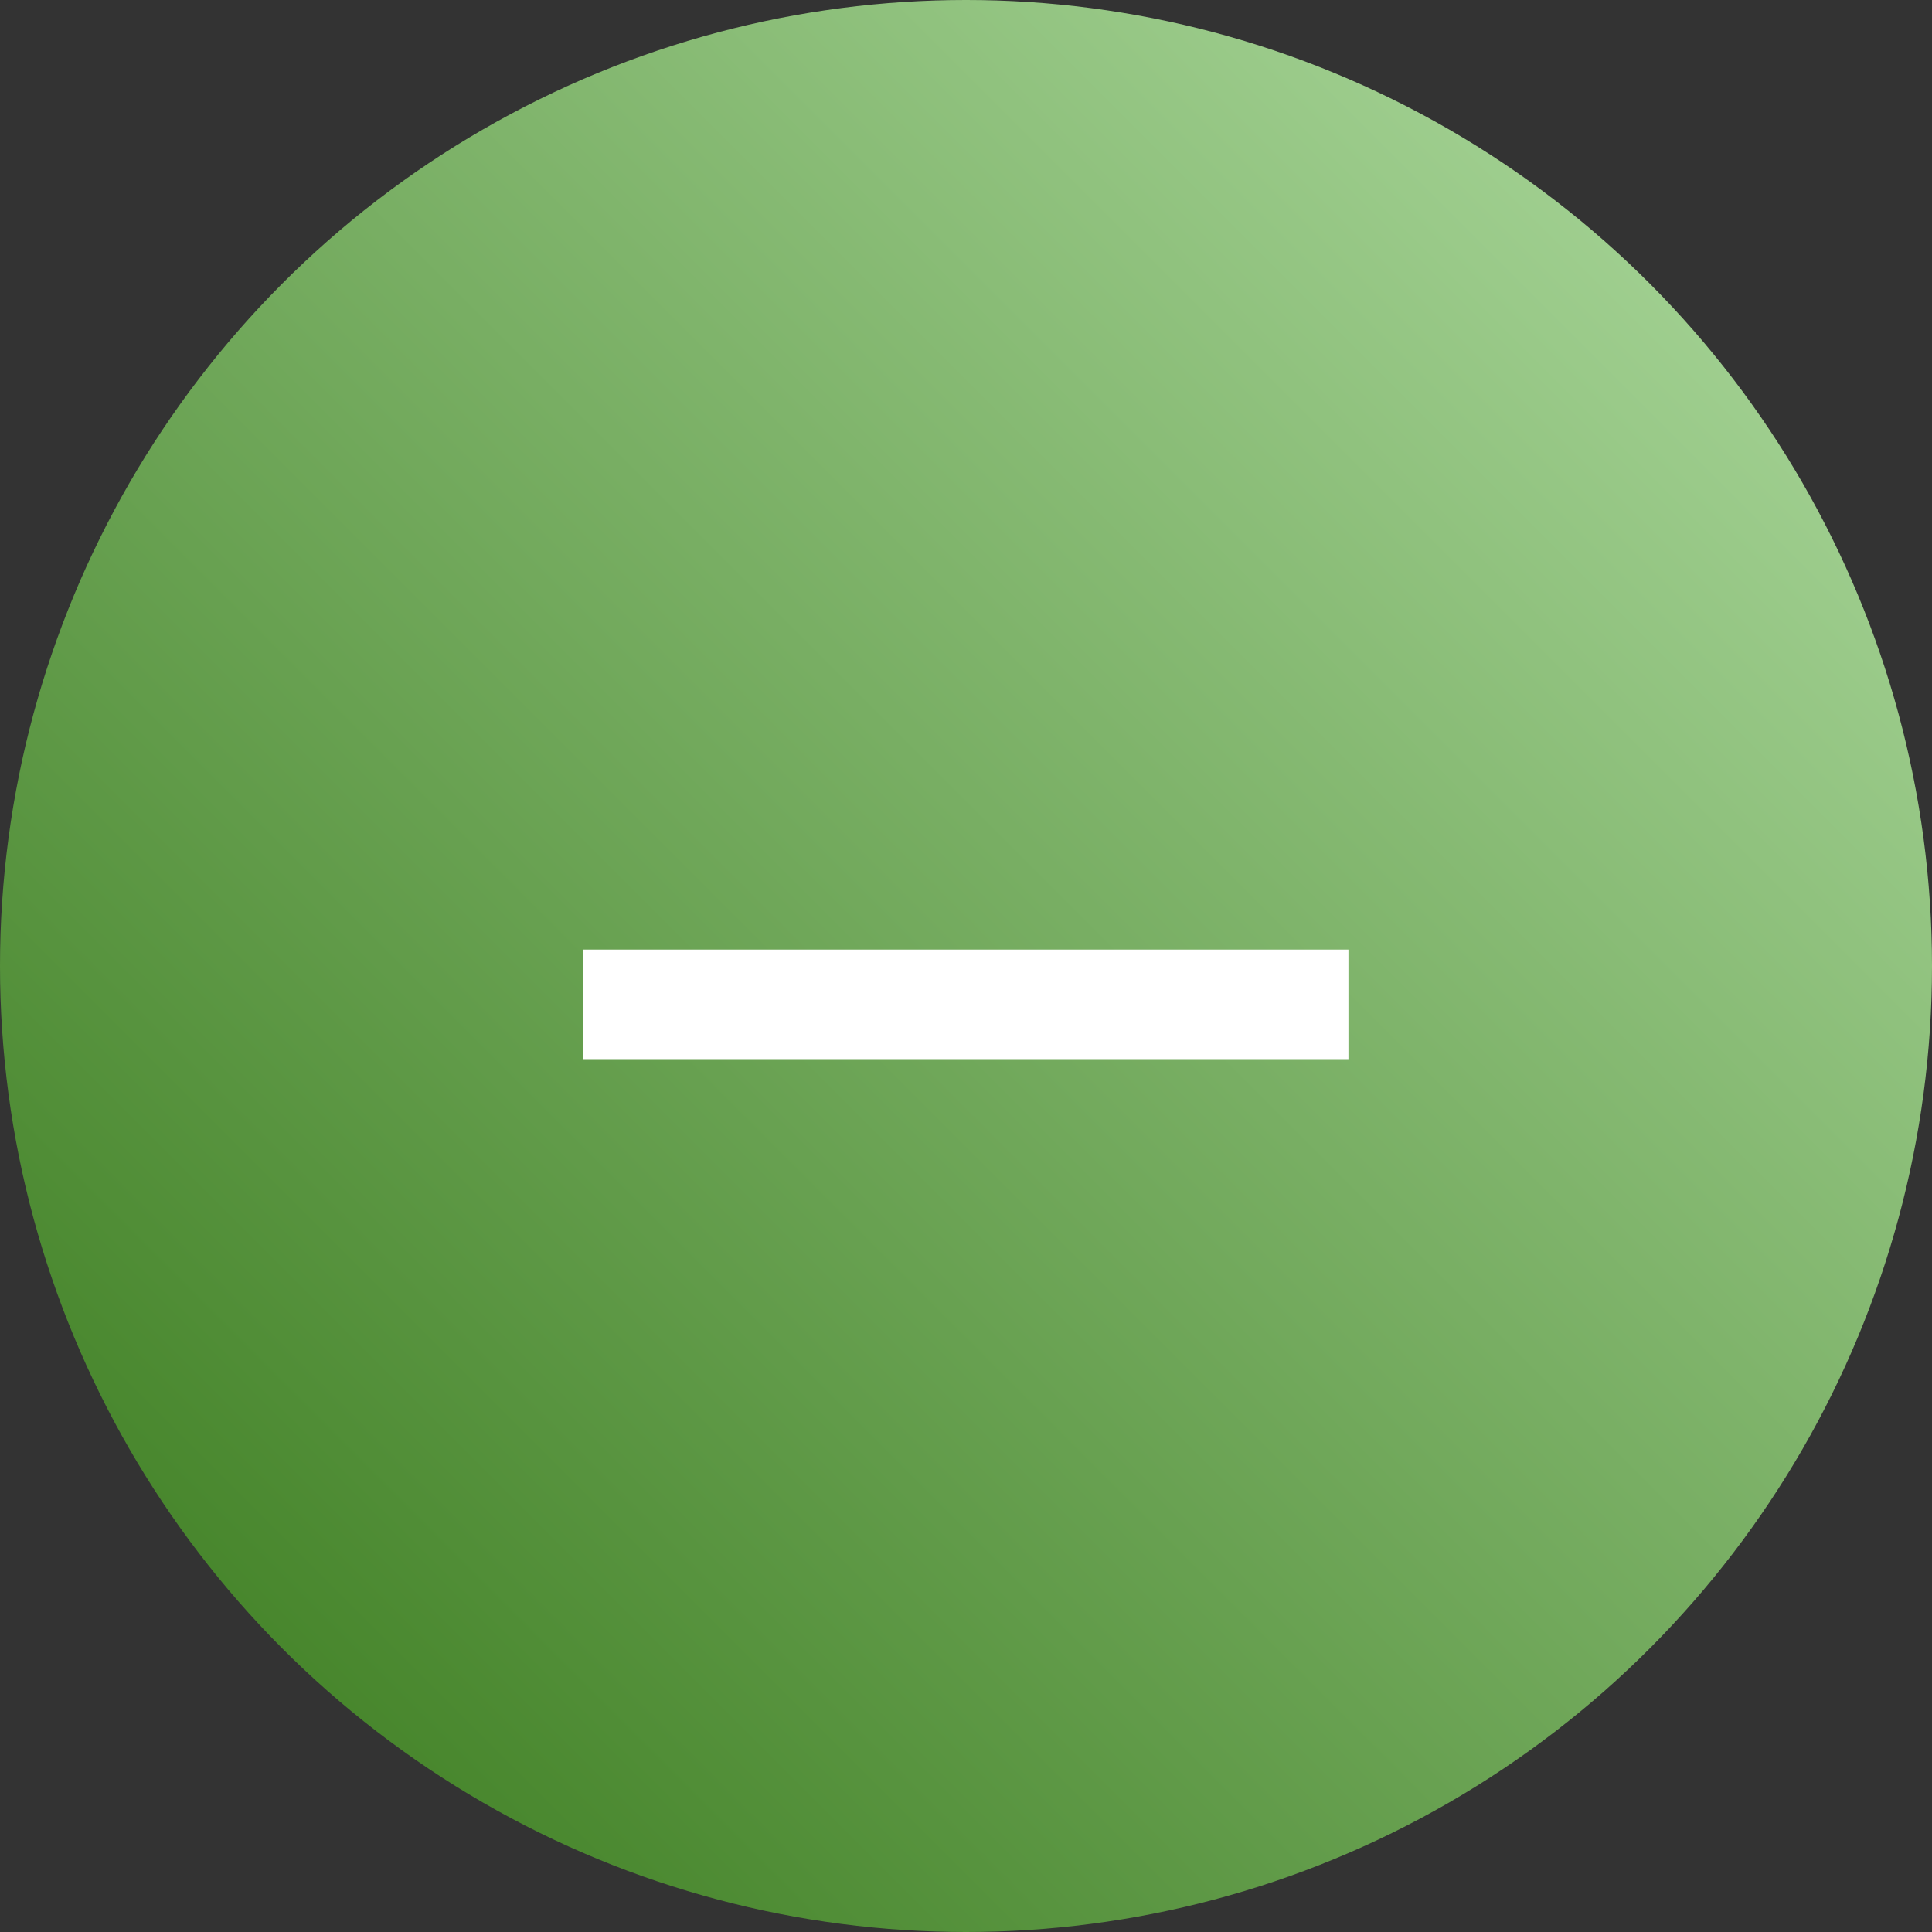 <svg width="40" height="40" viewBox="0 0 40 40" fill="none" xmlns="http://www.w3.org/2000/svg">
<rect x="0" y="0" width="40" height="40" fill="#333333" stroke="none"/>
<circle cx="20" cy="20" r="20" fill="url(#paint0_linear_7_3)"/>
<path d="M12.078 21.928V19.66H27.918V21.928H12.078Z" fill="white"/>
<defs>
<linearGradient id="paint0_linear_7_3" x1="58.5" y1="-8" x2="8.5" y2="42" gradientUnits="userSpaceOnUse">
<stop stop-color="#D9FED0"/>
<stop offset="1" stop-color="#408024"/>
</linearGradient>
</defs>
</svg>

